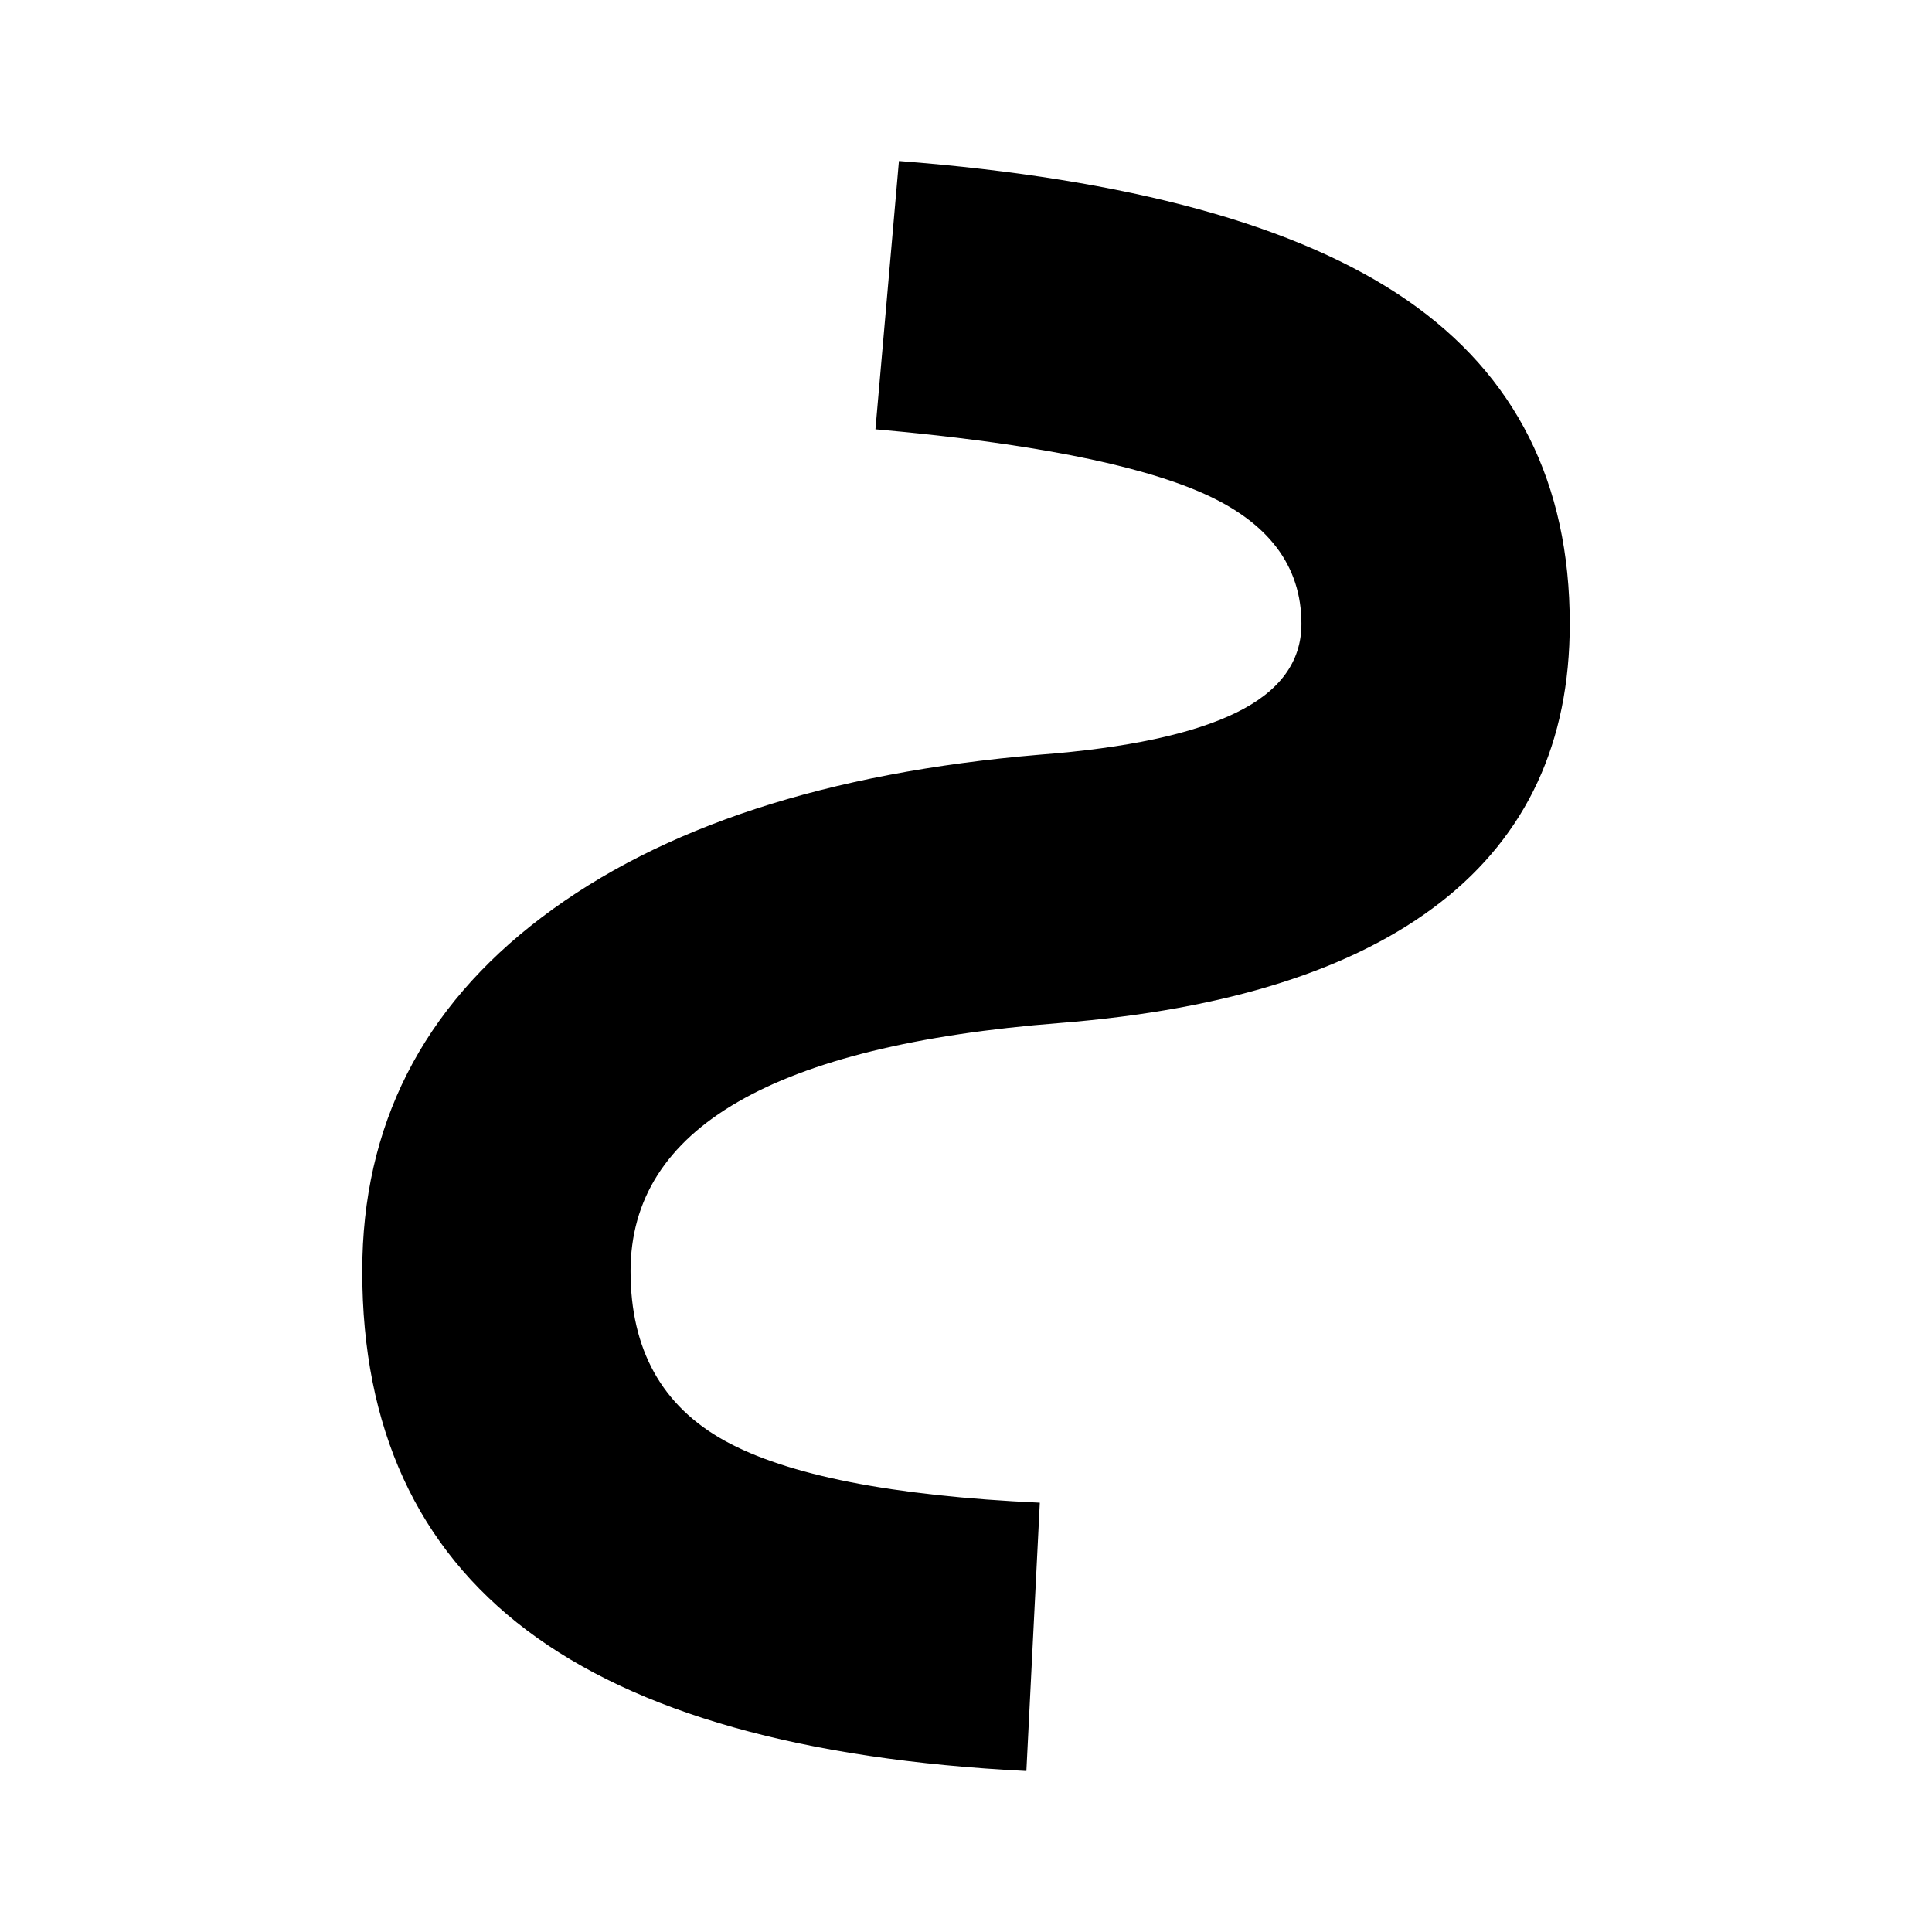<?xml version="1.0" encoding="UTF-8"?>
<svg width="24px" height="24px" viewBox="0 0 24 24" version="1.1" xmlns="http://www.w3.org/2000/svg" xmlns:xlink="http://www.w3.org/1999/xlink">
    <!-- Generator: Sketch 64 (93537) - https://sketch.com -->
    <title>img/icons/line</title>
    <desc>Created with Sketch.</desc>
    <g id="img/icons/line" stroke="none" stroke-width="1" fill="none" fill-rule="evenodd">
        <path d="M12.75,22 C9.972,21.861 7.903,21.278 6.542,20.25 C5.181,19.222 4.5,17.736 4.5,15.792 C4.5,13.986 5.243,12.521 6.729,11.396 C8.215,10.271 10.278,9.597 12.917,9.375 C14,9.292 14.812,9.118 15.354,8.854 C15.896,8.59 16.167,8.222 16.167,7.75 C16.167,7.028 15.757,6.486 14.938,6.125 C14.118,5.764 12.764,5.5 10.875,5.333 L11.167,2 C14.028,2.222 16.132,2.799 17.479,3.729 C18.826,4.66 19.5,6 19.5,7.75 C19.5,9.222 18.965,10.375 17.896,11.208 C16.826,12.042 15.25,12.542 13.167,12.708 C11.389,12.847 10.056,13.174 9.167,13.688 C8.278,14.201 7.833,14.903 7.833,15.792 C7.833,16.764 8.222,17.465 9,17.896 C9.778,18.326 11.083,18.583 12.917,18.667 L12.75,22 Z" id="Shape" fill="#000000" fill-rule="nonzero"></path>
    </g>
</svg>